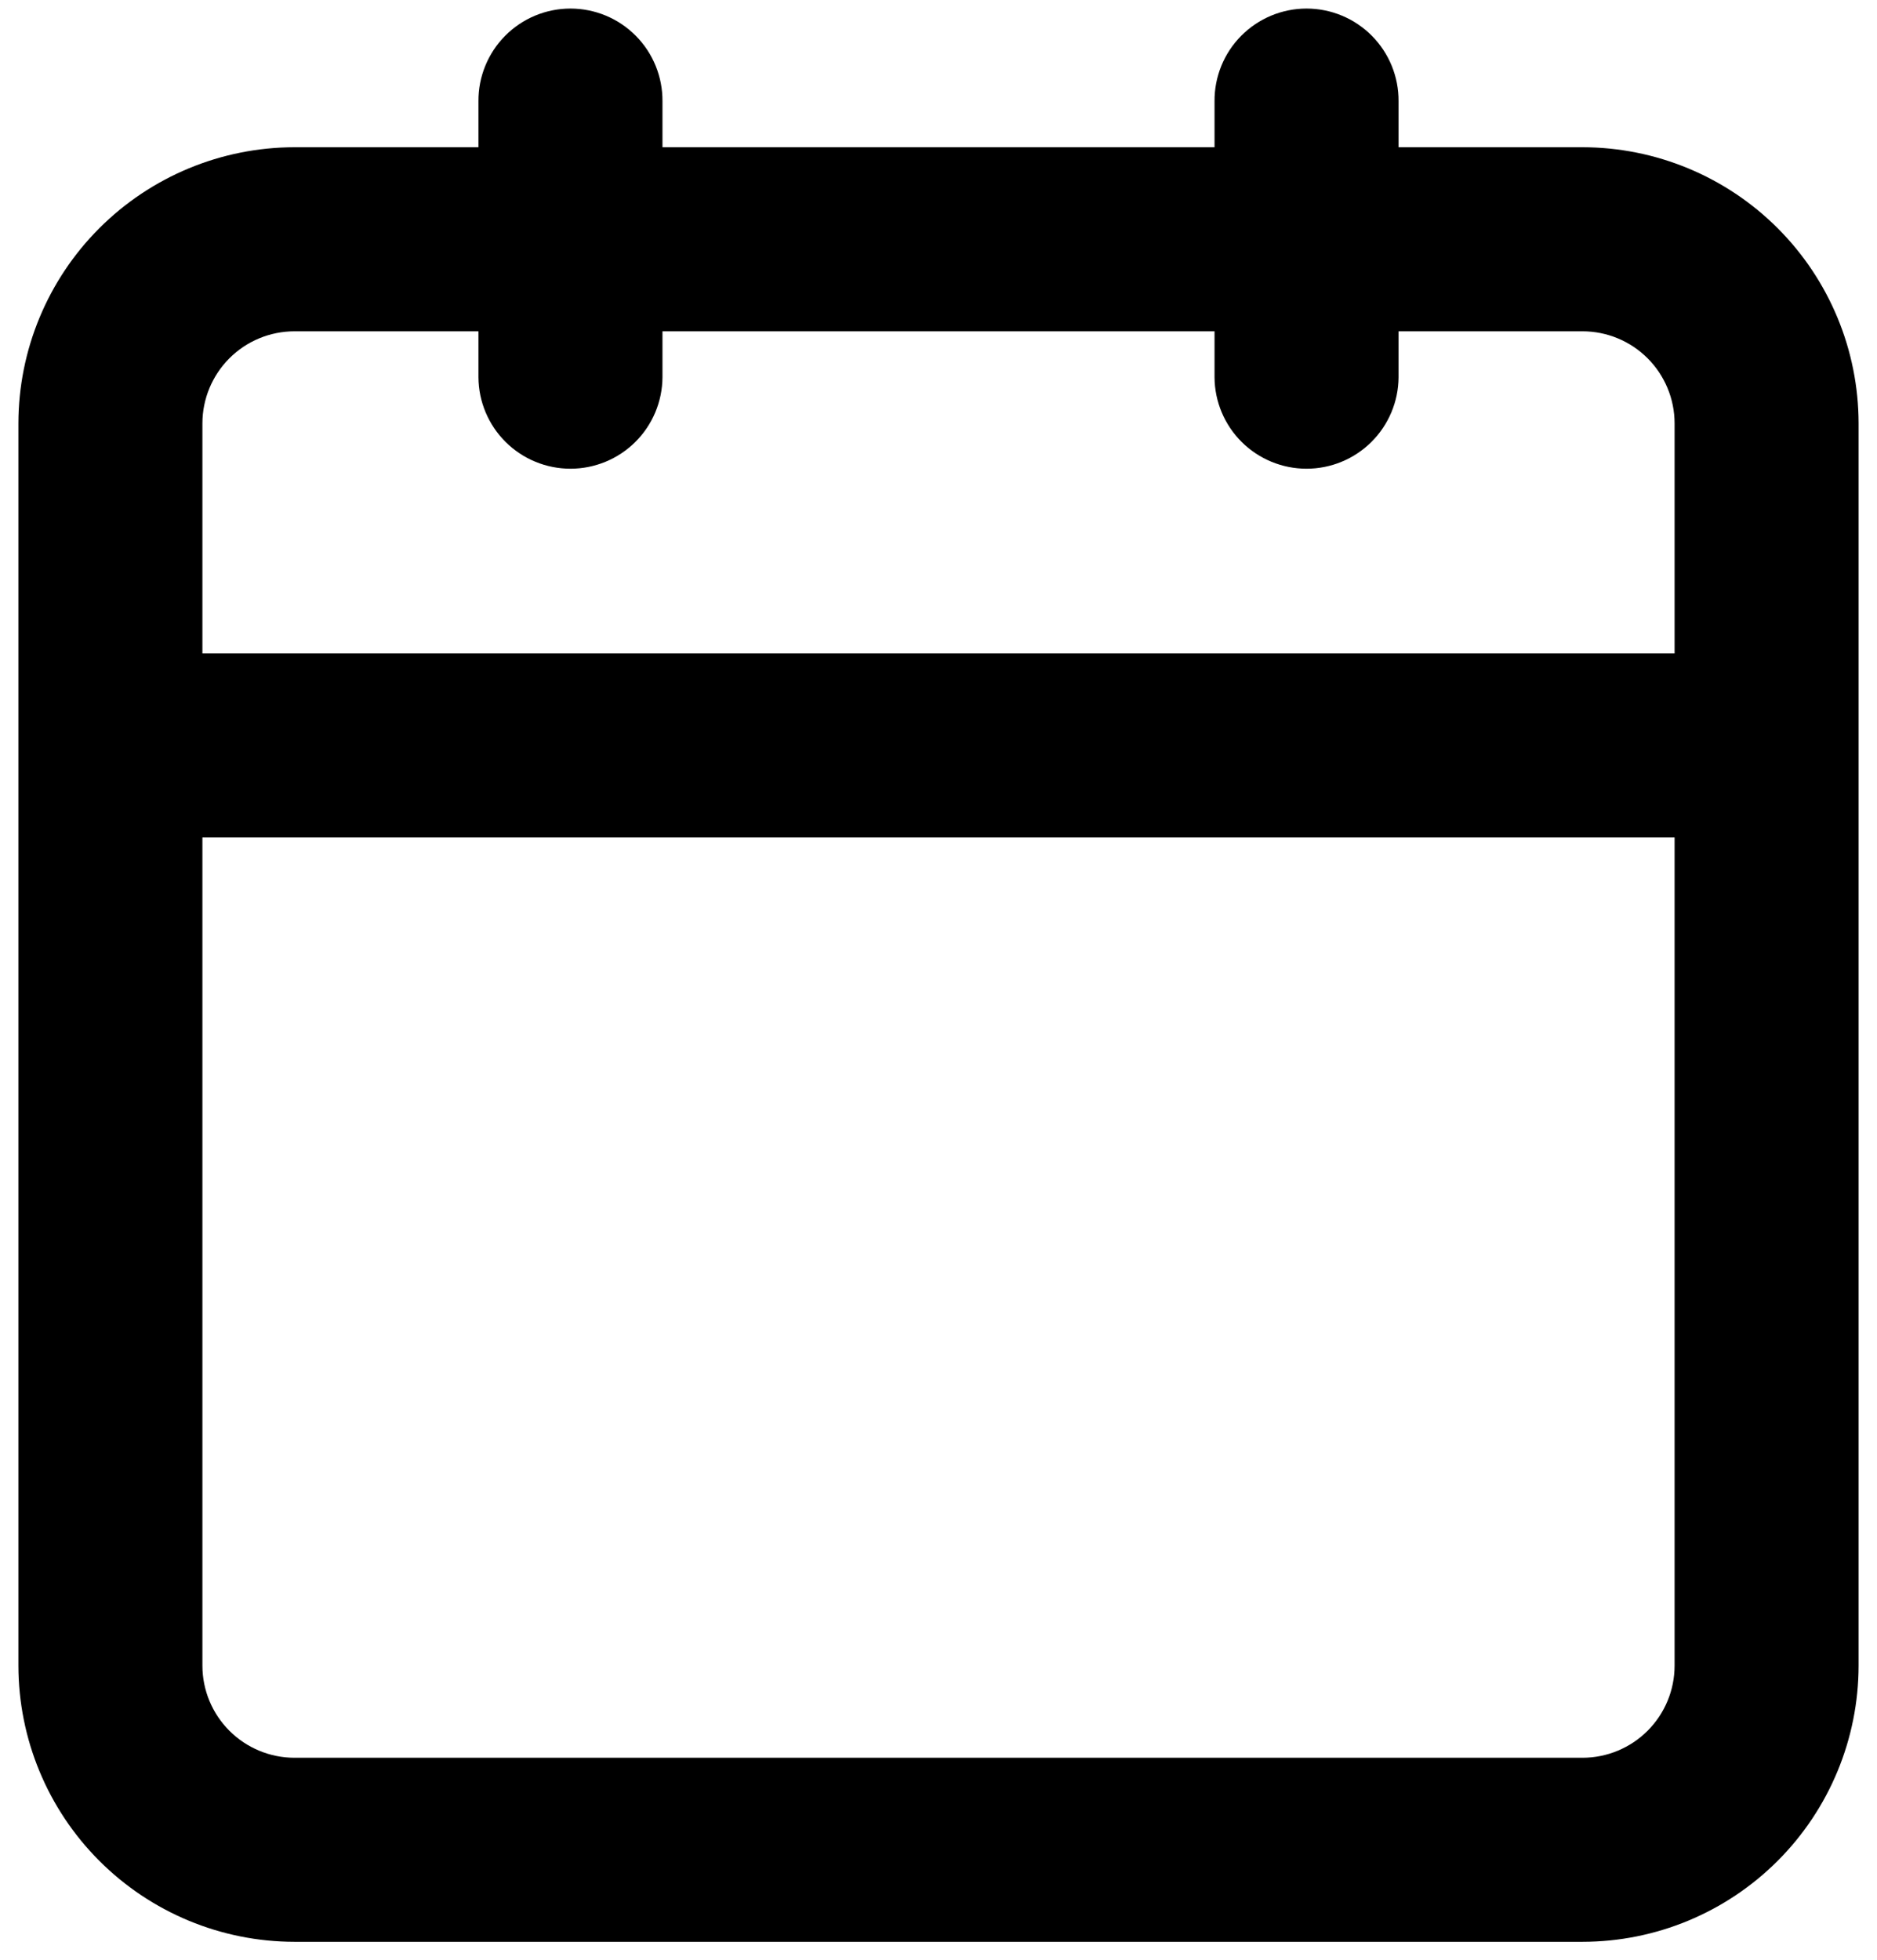 <svg width="68" height="71" viewBox="0 0 68 71" fill="none" xmlns="http://www.w3.org/2000/svg">
<path d="M57.333 5.333H50.667V3.667C50.67 3.227 50.586 2.791 50.42 2.384C50.254 1.977 50.008 1.607 49.699 1.295C49.389 0.983 49.02 0.735 48.614 0.566C48.209 0.397 47.773 0.31 47.333 0.31C46.894 0.31 46.458 0.397 46.053 0.566C45.647 0.735 45.278 0.983 44.968 1.295C44.658 1.607 44.413 1.977 44.247 2.384C44.081 2.791 43.997 3.227 44 3.667V5.333H24V3.667C24.003 3.227 23.919 2.791 23.753 2.384C23.587 1.977 23.342 1.607 23.032 1.295C22.722 0.983 22.354 0.735 21.948 0.566C21.542 0.397 21.106 0.31 20.667 0.31C20.227 0.31 19.792 0.397 19.386 0.566C18.98 0.735 18.611 0.983 18.302 1.295C17.992 1.607 17.747 1.977 17.581 2.384C17.414 2.791 17.33 3.227 17.333 3.667V5.333H10.667C8.015 5.336 5.474 6.391 3.599 8.265C1.724 10.14 0.67 12.682 0.667 15.333V60.333C0.67 62.984 1.724 65.526 3.599 67.401C5.474 69.276 8.015 70.331 10.667 70.333H57.333C59.985 70.331 62.526 69.276 64.401 67.401C66.276 65.526 67.33 62.984 67.333 60.333V15.333C67.33 12.682 66.276 10.14 64.401 8.265C62.526 6.391 59.985 5.336 57.333 5.333ZM7.333 15.333C7.334 14.45 7.686 13.602 8.311 12.977C8.936 12.352 9.783 12.001 10.667 12H17.333V13.667C17.339 14.547 17.693 15.389 18.318 16.009C18.942 16.629 19.787 16.977 20.667 16.977C21.547 16.977 22.391 16.629 23.016 16.009C23.64 15.389 23.994 14.547 24 13.667V12H44V13.667C44.006 14.547 44.36 15.389 44.984 16.009C45.609 16.629 46.453 16.977 47.333 16.977C48.214 16.977 49.058 16.629 49.682 16.009C50.307 15.389 50.661 14.547 50.667 13.667V12H57.333C58.217 12.001 59.064 12.352 59.689 12.977C60.314 13.602 60.666 14.45 60.667 15.333V23.667H7.333V15.333ZM60.667 60.333C60.666 61.217 60.314 62.064 59.689 62.689C59.064 63.314 58.217 63.666 57.333 63.667H10.667C9.783 63.666 8.936 63.314 8.311 62.689C7.686 62.064 7.334 61.217 7.333 60.333V30.333H60.667V60.333Z" fill="black"/>
</svg>
